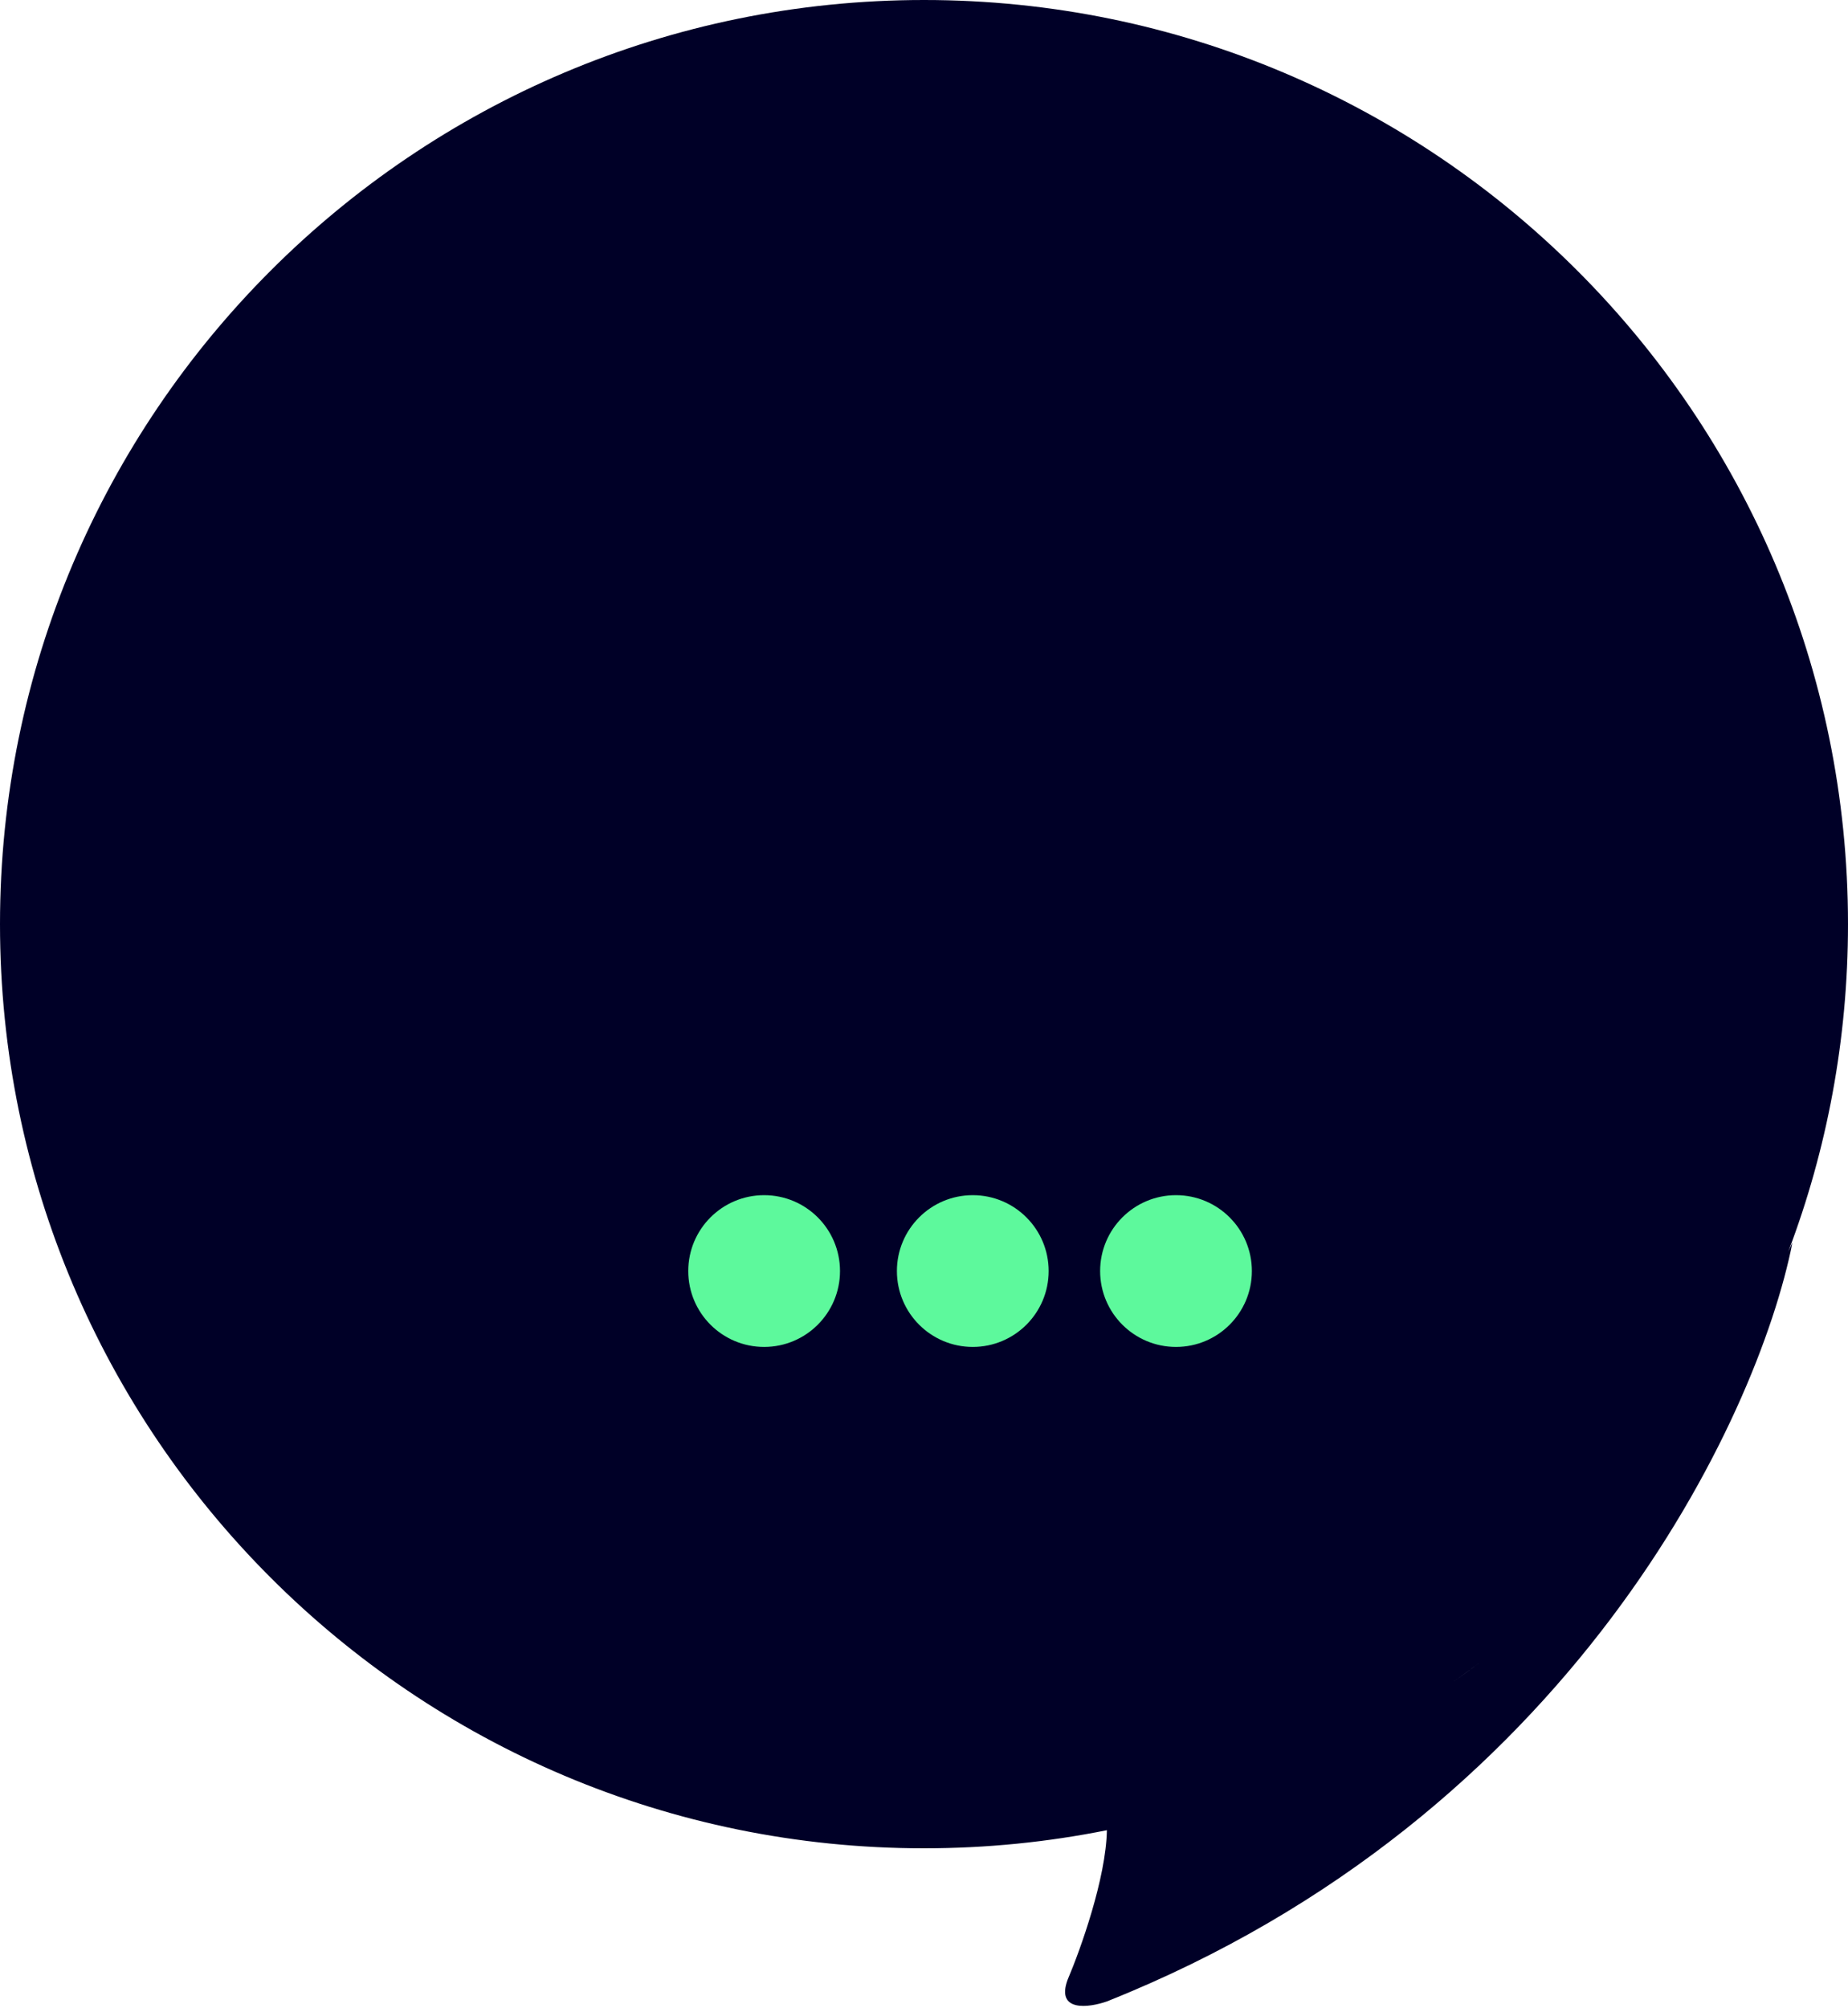 <svg width="682" height="741" viewBox="0 0 682 741" fill="none" xmlns="http://www.w3.org/2000/svg">
<path fill-rule="evenodd" clip-rule="evenodd" d="M659.99 461.787C674.214 424.242 682 383.53 682 341C682 152.671 529.329 0 341 0C152.671 0 0 152.671 0 341C0 529.329 152.671 682 341 682C364.107 682 386.676 679.702 408.493 675.321C408.203 692.932 398.759 719.341 394 730.5C389.6 742.5 401.833 740.833 408.5 738.5C580.1 670.1 648.667 523.333 661.5 458.5C660.998 459.602 660.494 460.698 659.99 461.787ZM546.189 613.382C543.008 615.781 539.784 618.127 536.518 620.417C539.721 618.193 542.946 615.851 546.189 613.382Z" fill="#000027"/>
<circle cx="434" cy="469" r="28" fill="#5DF99C"/>
<circle cx="359" cy="469" r="28" fill="#5DF99C"/>
<circle cx="282" cy="469" r="28" fill="#5DF99C"/>
</svg>

